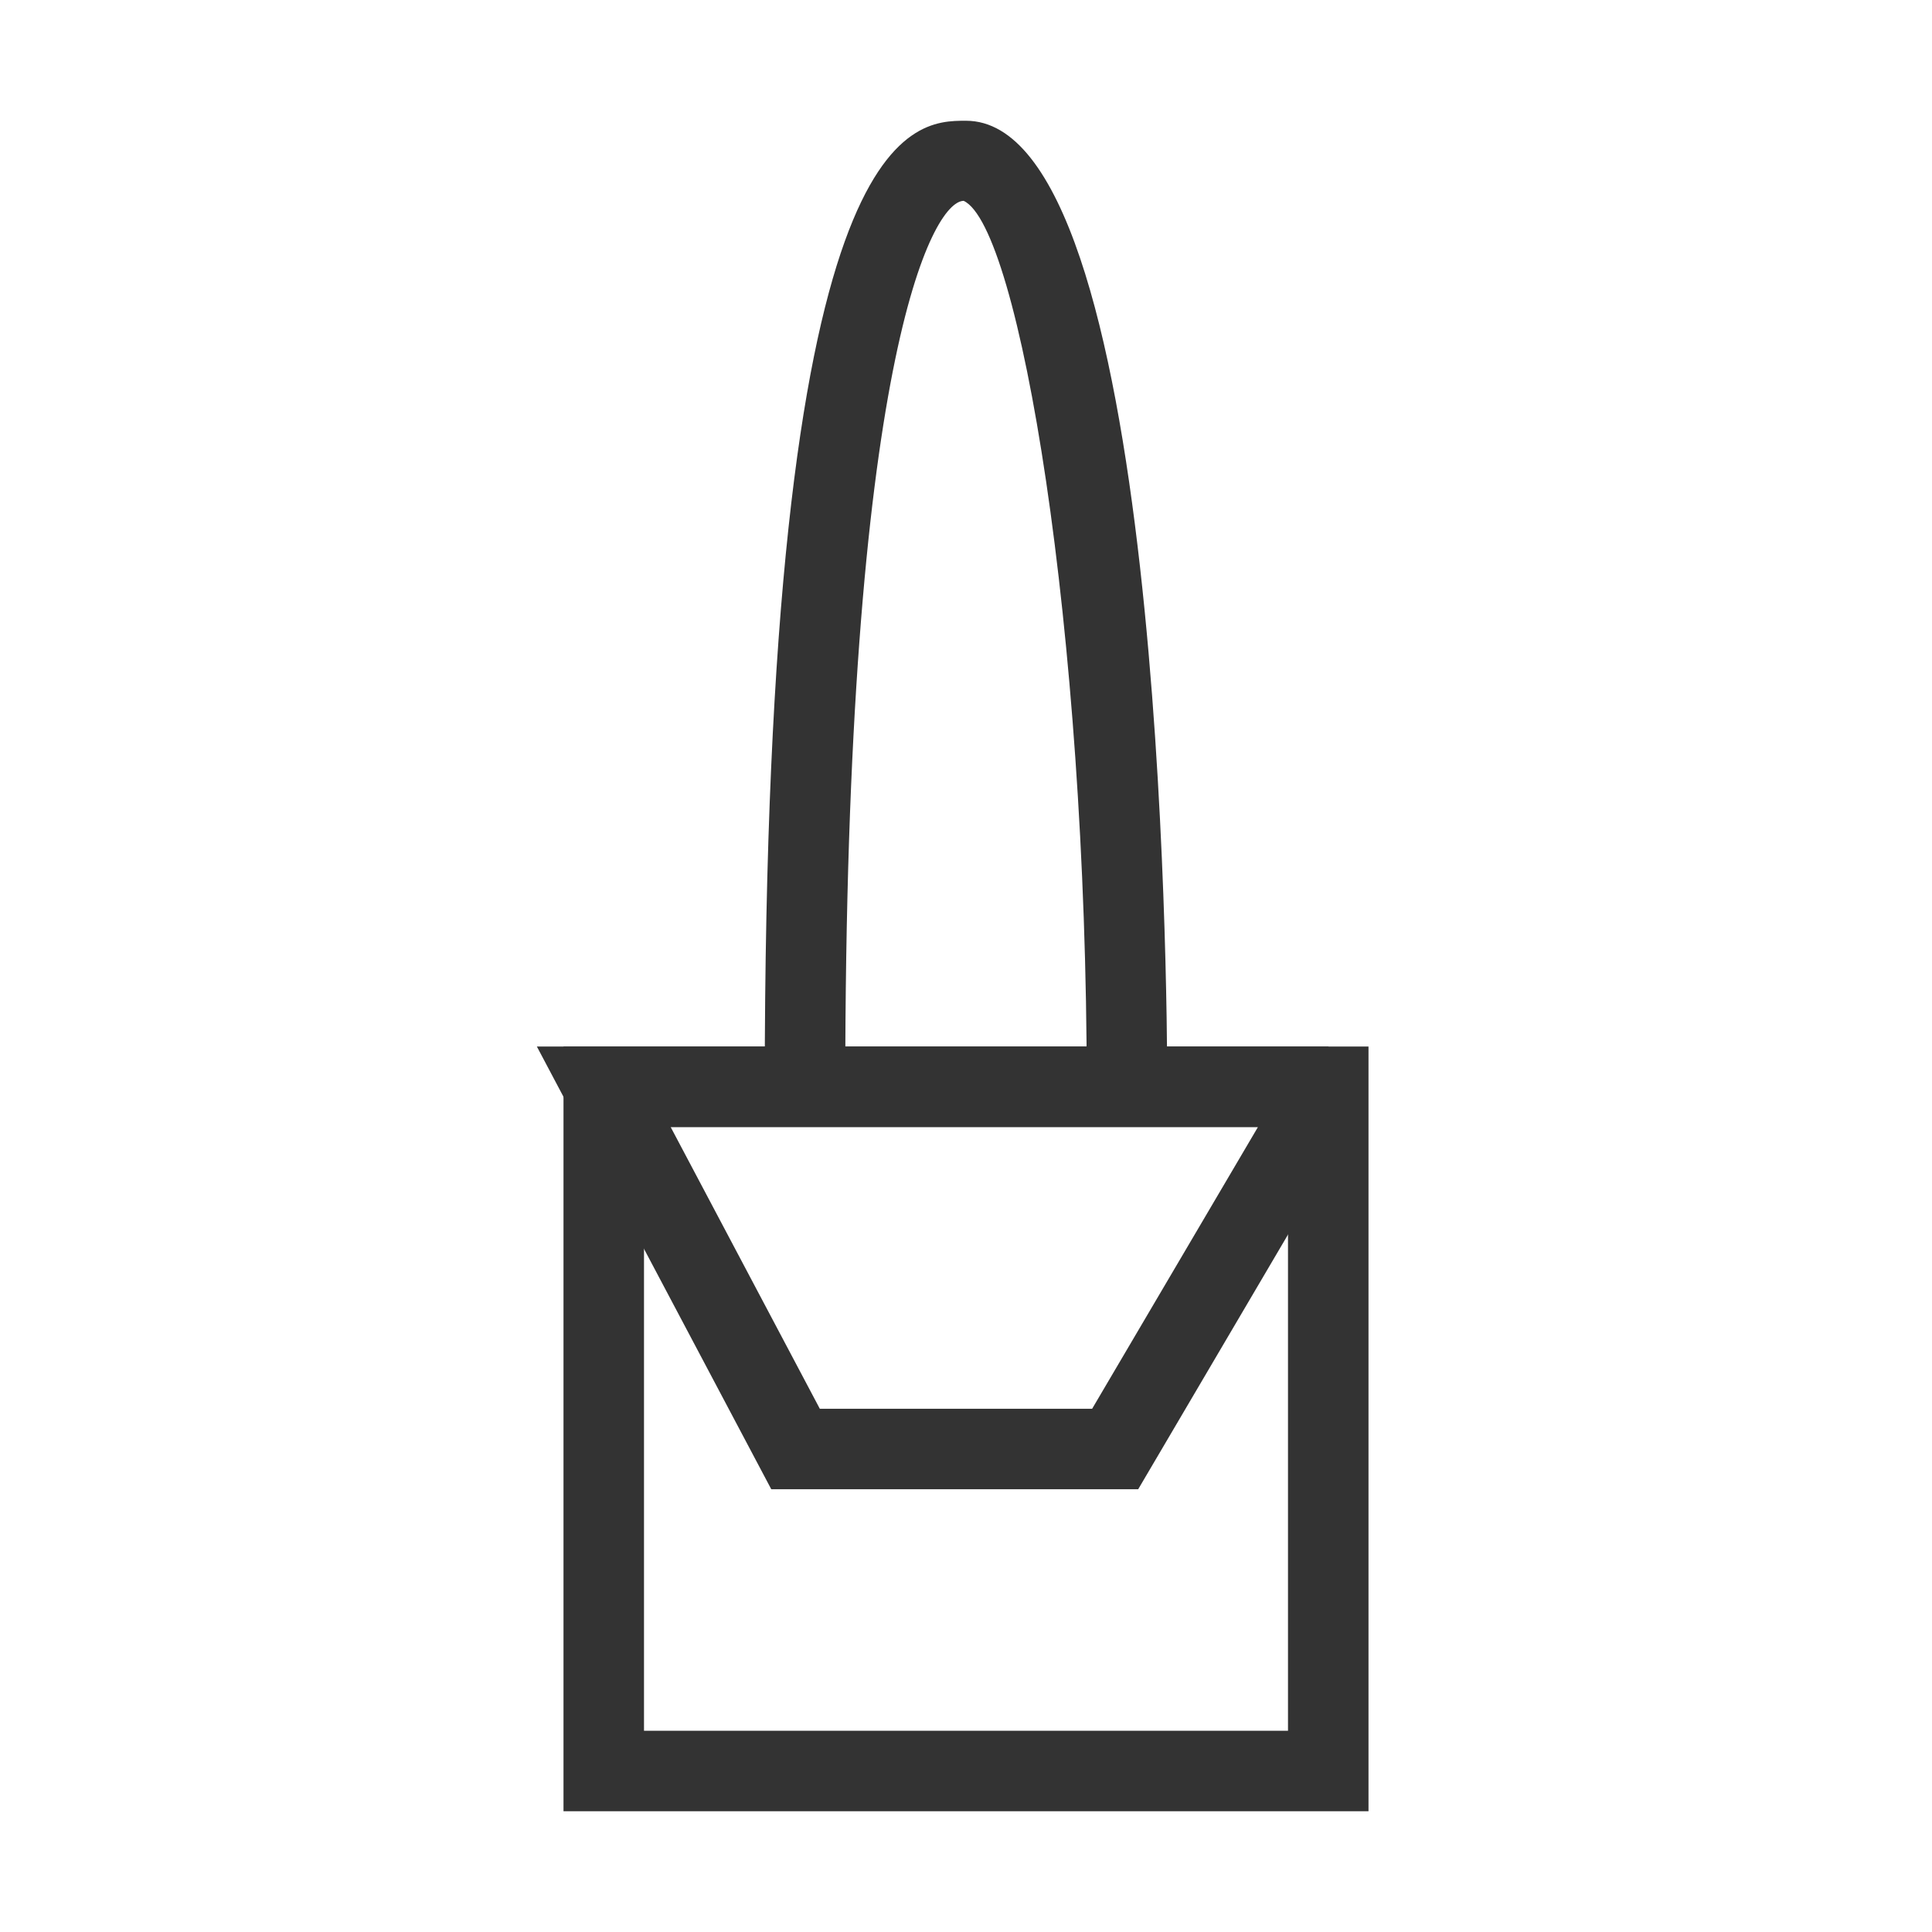 <?xml version="1.0" encoding="iso-8859-1"?>
<svg version="1.1" id="&#x56FE;&#x5C42;_1" xmlns="http://www.w3.org/2000/svg" xmlns:xlink="http://www.w3.org/1999/xlink" x="0px"
	 y="0px" viewBox="0 0 24 24" style="enable-background:new 0 0 24 24;" xml:space="preserve">
<path style="fill:#333333;" d="M14.5,13.5h-1c0-5.704-0.837-10.684-1.529-11.005C11.583,2.5,10.5,4.476,10.5,13.5h-1
	c0-12,1.816-12,2.5-12C14.43,1.5,14.5,12.271,14.5,13.5z"/>
<path style="fill:#333333;" d="M17,22.5H7V13h10V22.5z M8,21.5h8V14H8V21.5z"/>
<path style="fill:#333333;" d="M14.139,18.5H9.581L6.669,13H16.5l0.431,0.754L14.139,18.5z M10.184,17.5h3.383l2.06-3.5H8.331
	L10.184,17.5z"/>
</svg>






